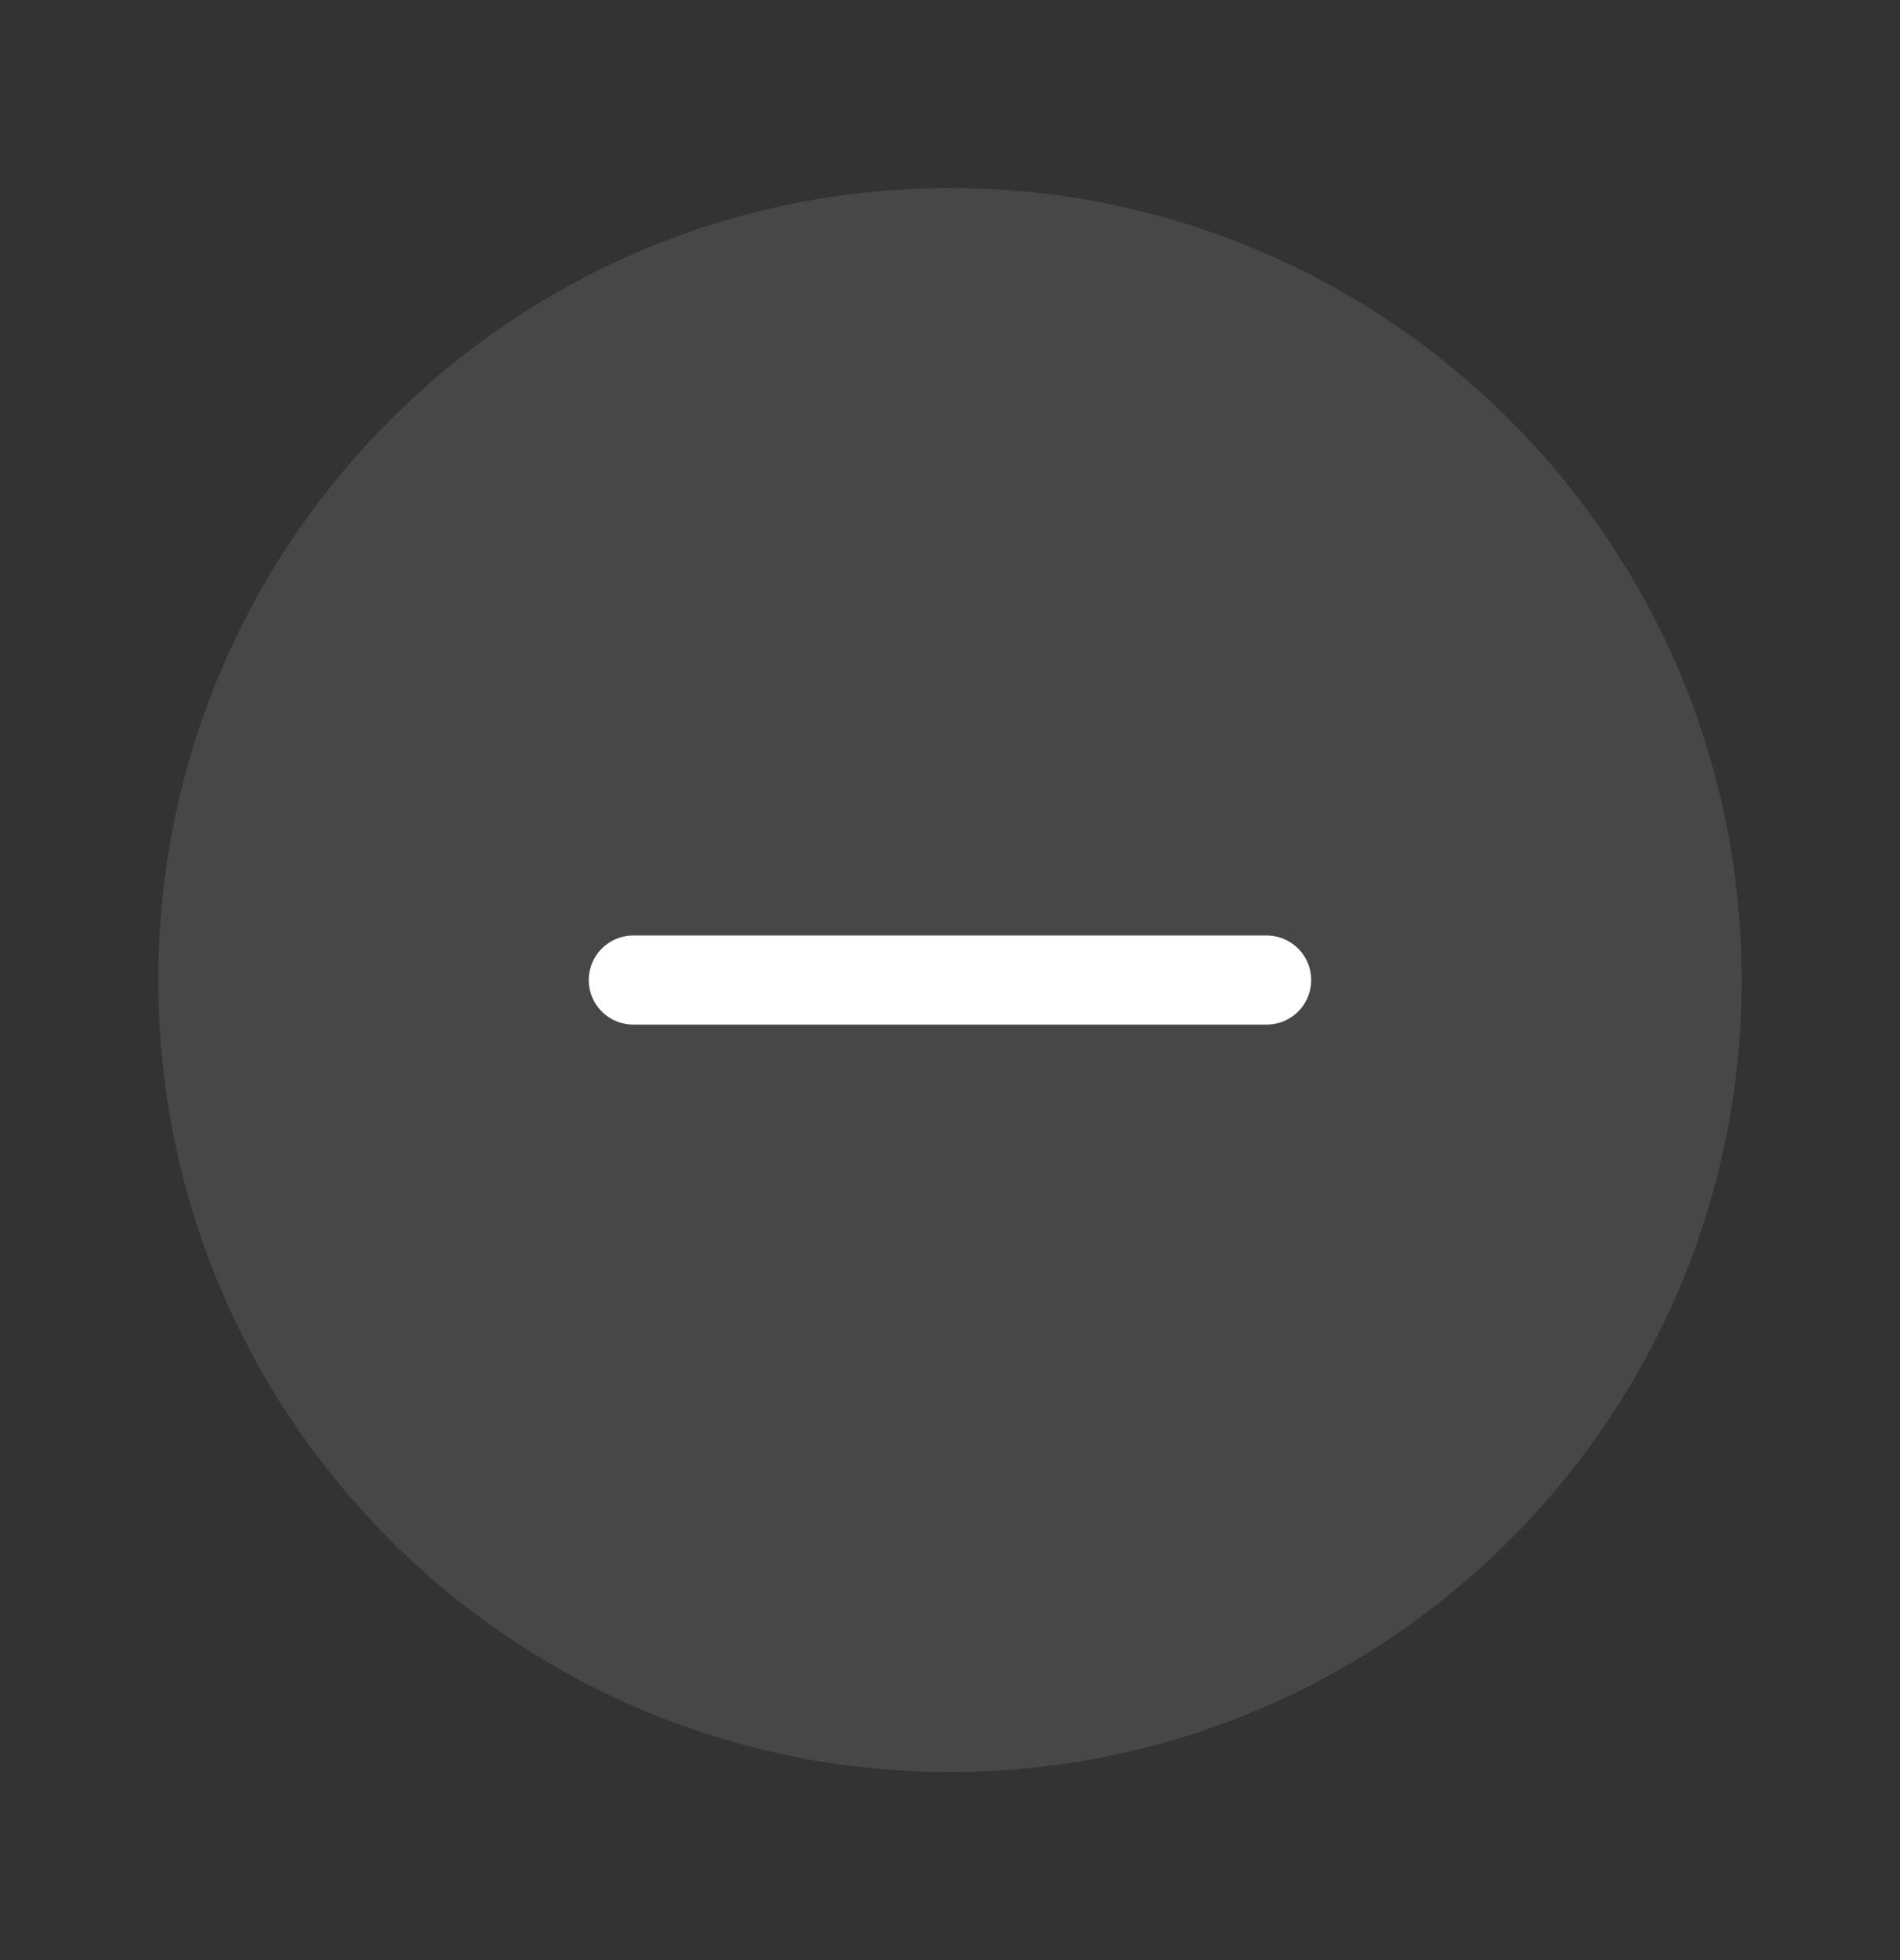 <svg width="32" height="33" viewBox="0 0 32 33" fill="none" xmlns="http://www.w3.org/2000/svg">
<rect x="0" y="0" width="32" height="33" fill="#333333" stroke="none"/>
<path d="M29.333 16.5C29.333 9.136 23.363 3.166 15.999 3.166C8.636 3.166 2.666 9.136 2.666 16.5C2.666 23.863 8.636 29.833 15.999 29.833C23.363 29.833 29.333 23.863 29.333 16.5Z" fill="white" fill-opacity="0.1"/>
<path d="M21.333 16.5L10.666 16.5" stroke="white" stroke-width="1.5" stroke-linecap="round" stroke-linejoin="round"/>
</svg>
